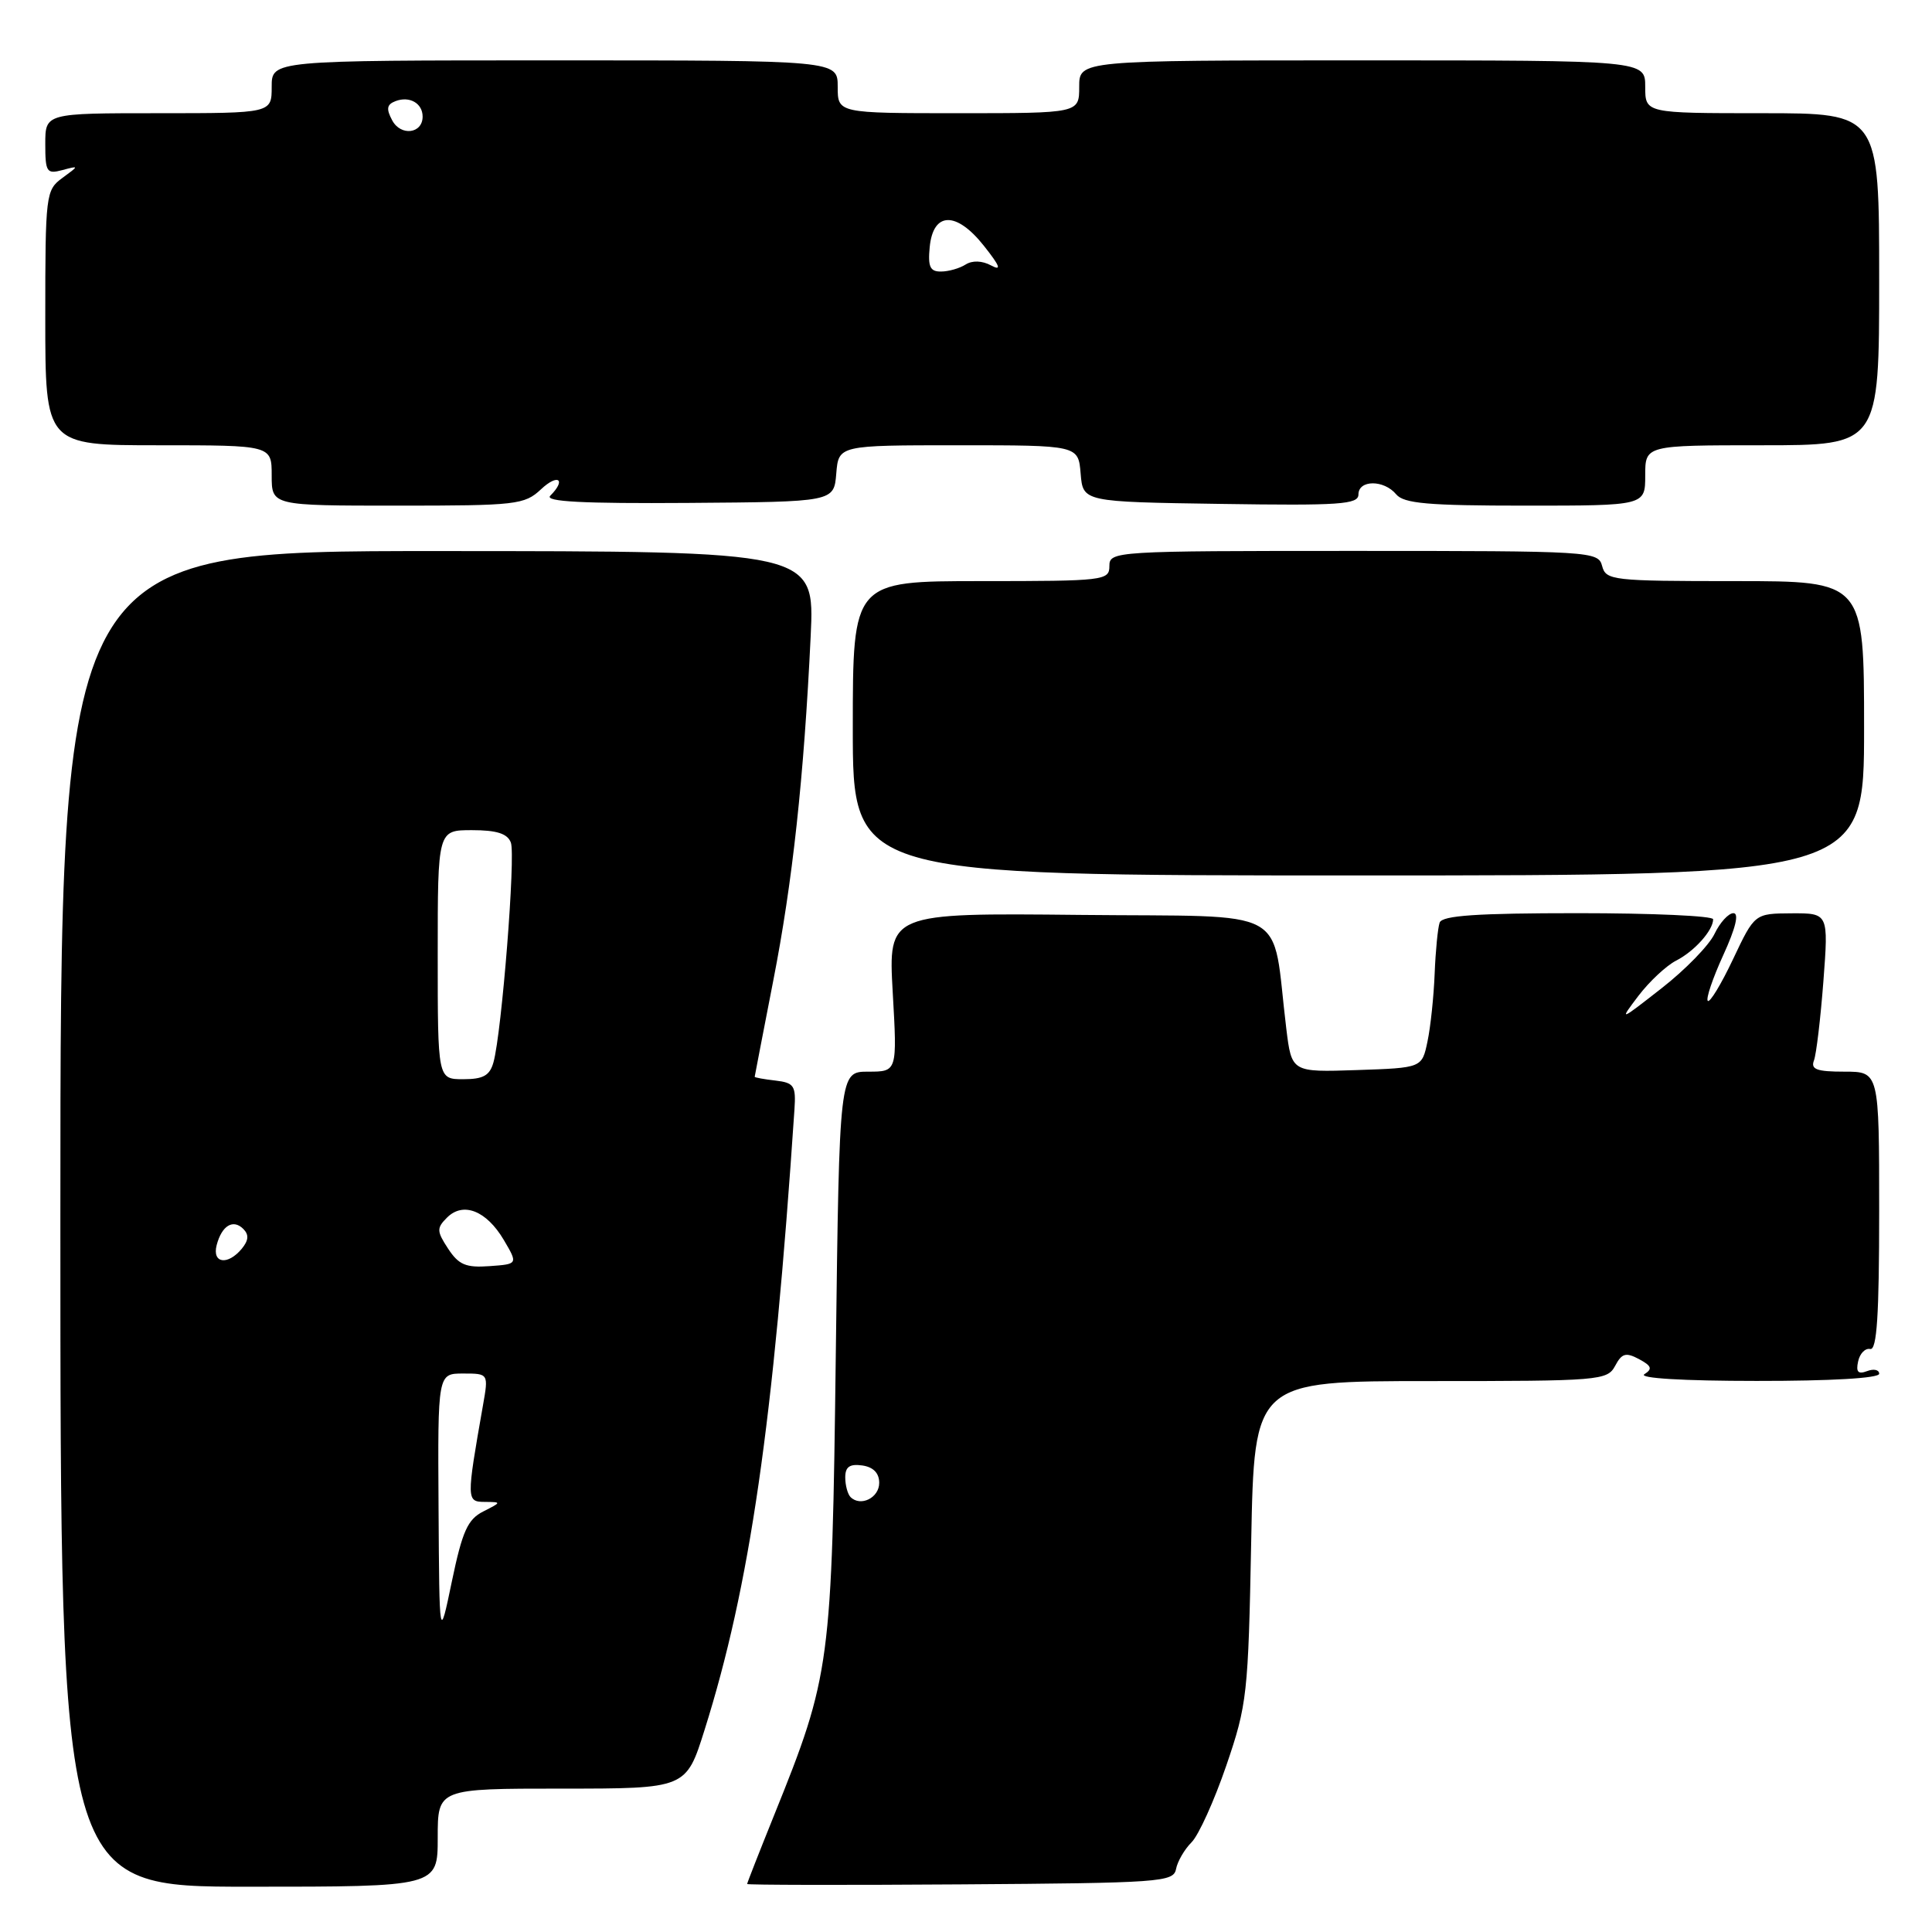 <?xml version="1.0" encoding="UTF-8" standalone="no"?>
<!DOCTYPE svg PUBLIC "-//W3C//DTD SVG 1.1//EN" "http://www.w3.org/Graphics/SVG/1.1/DTD/svg11.dtd" >
<svg xmlns="http://www.w3.org/2000/svg" xmlns:xlink="http://www.w3.org/1999/xlink" version="1.1" viewBox="0 0 256 256">
 <g >
 <path fill="currentColor"
d=" M 58.00 243.50 C 58.00 237.00 58.00 237.00 74.46 237.00 C 90.91 237.00 90.91 237.00 93.35 229.25 C 99.37 210.15 102.47 188.73 105.27 147.00 C 105.48 143.86 105.22 143.47 102.75 143.18 C 101.24 143.01 100.00 142.78 100.00 142.68 C 100.01 142.58 101.11 136.88 102.45 130.00 C 105.02 116.89 106.52 103.07 107.42 84.27 C 107.95 73.03 107.95 73.03 57.98 73.02 C 8.00 73.01 8.00 73.01 8.00 161.50 C 8.00 250.00 8.00 250.00 33.00 250.00 C 58.00 250.00 58.00 250.00 58.00 243.50 Z  M 155.83 247.66 C 156.02 246.65 156.95 245.05 157.89 244.11 C 158.83 243.17 160.90 238.59 162.49 233.95 C 165.25 225.89 165.40 224.51 165.79 204.25 C 166.20 183.00 166.20 183.00 189.56 183.00 C 211.96 183.00 212.97 182.92 214.01 180.99 C 214.90 179.31 215.43 179.16 217.18 180.09 C 218.85 180.99 218.99 181.39 217.89 182.09 C 217.06 182.62 223.04 182.98 232.75 182.98 C 242.58 182.99 249.00 182.62 249.00 182.03 C 249.00 181.50 248.28 181.34 247.40 181.68 C 246.21 182.13 245.90 181.80 246.21 180.40 C 246.43 179.35 247.15 178.61 247.81 178.75 C 248.70 178.94 249.00 174.28 249.00 160.50 C 249.00 142.00 249.00 142.00 244.39 142.00 C 240.73 142.00 239.90 141.70 240.36 140.51 C 240.67 139.70 241.23 134.97 241.61 130.01 C 242.29 121.00 242.29 121.00 237.39 121.02 C 232.50 121.05 232.50 121.05 229.64 127.09 C 228.07 130.41 226.56 132.90 226.29 132.62 C 226.02 132.35 226.94 129.62 228.34 126.56 C 229.98 122.98 230.46 121.00 229.69 121.00 C 229.03 121.00 227.90 122.24 227.18 123.75 C 226.46 125.26 223.31 128.50 220.18 130.94 C 214.54 135.35 214.52 135.36 217.11 131.94 C 218.55 130.05 220.79 127.96 222.09 127.29 C 224.51 126.06 227.00 123.28 227.00 121.81 C 227.00 121.36 218.95 121.00 209.11 121.00 C 195.70 121.00 191.10 121.31 190.76 122.25 C 190.52 122.94 190.22 125.97 190.10 129.00 C 189.98 132.03 189.56 136.07 189.15 138.00 C 188.42 141.50 188.42 141.50 179.79 141.79 C 171.15 142.08 171.15 142.08 170.44 136.29 C 168.42 119.79 171.59 121.53 143.09 121.23 C 117.70 120.97 117.70 120.97 118.29 131.48 C 118.89 142.00 118.89 142.00 115.05 142.00 C 111.22 142.00 111.22 142.00 110.75 179.25 C 110.23 220.64 110.06 221.97 102.60 240.46 C 100.62 245.37 99.00 249.50 99.00 249.64 C 99.00 249.77 111.71 249.80 127.24 249.69 C 153.78 249.51 155.49 249.39 155.83 247.66 Z  M 247.00 96.50 C 247.00 77.00 247.00 77.00 229.91 77.00 C 213.65 77.00 212.79 76.90 212.29 75.00 C 211.78 73.05 210.93 73.00 179.38 73.00 C 147.67 73.00 147.00 73.04 147.00 75.00 C 147.00 76.92 146.33 77.00 130.00 77.00 C 113.00 77.00 113.00 77.00 113.00 96.50 C 113.00 116.00 113.00 116.00 180.00 116.00 C 247.00 116.00 247.00 116.00 247.00 96.50 Z  M 71.69 64.83 C 73.94 62.71 75.08 63.52 72.91 65.69 C 72.13 66.47 77.21 66.74 91.16 66.64 C 110.50 66.50 110.50 66.50 110.81 62.75 C 111.12 59.00 111.12 59.00 127.00 59.00 C 142.88 59.00 142.88 59.00 143.19 62.75 C 143.50 66.50 143.50 66.50 161.75 66.77 C 177.55 67.01 180.00 66.84 180.00 65.52 C 180.00 63.56 183.38 63.55 185.00 65.50 C 186.01 66.72 189.23 67.00 202.12 67.00 C 218.00 67.00 218.00 67.00 218.00 63.00 C 218.00 59.00 218.00 59.00 233.50 59.00 C 249.00 59.00 249.00 59.00 249.00 37.00 C 249.00 15.00 249.00 15.00 233.50 15.00 C 218.00 15.00 218.00 15.00 218.00 11.50 C 218.00 8.00 218.00 8.00 180.50 8.00 C 143.00 8.00 143.00 8.00 143.00 11.50 C 143.00 15.00 143.00 15.00 127.00 15.00 C 111.00 15.00 111.00 15.00 111.00 11.50 C 111.00 8.00 111.00 8.00 73.50 8.00 C 36.00 8.00 36.00 8.00 36.00 11.50 C 36.00 15.00 36.00 15.00 21.00 15.00 C 6.00 15.00 6.00 15.00 6.00 19.07 C 6.00 22.80 6.19 23.09 8.25 22.54 C 10.50 21.94 10.50 21.94 8.25 23.59 C 6.07 25.19 6.00 25.77 6.00 42.12 C 6.00 59.00 6.00 59.00 21.00 59.00 C 36.00 59.00 36.00 59.00 36.00 63.00 C 36.00 67.00 36.00 67.00 52.69 67.00 C 68.44 67.00 69.50 66.88 71.69 64.83 Z  M 58.11 199.75 C 58.00 182.00 58.00 182.00 61.37 182.00 C 64.74 182.00 64.74 182.00 63.99 186.25 C 61.79 198.75 61.80 199.00 64.24 199.01 C 66.48 199.03 66.47 199.04 64.03 200.28 C 61.97 201.32 61.26 202.90 59.88 209.52 C 58.22 217.50 58.22 217.50 58.11 199.75 Z  M 59.38 165.46 C 57.86 163.14 57.84 162.73 59.23 161.34 C 61.37 159.20 64.45 160.41 66.75 164.29 C 68.64 167.50 68.64 167.50 64.86 167.77 C 61.73 168.00 60.78 167.59 59.38 165.46 Z  M 28.71 164.98 C 29.39 162.39 30.89 161.49 32.24 162.84 C 33.01 163.61 32.94 164.36 32.04 165.46 C 30.17 167.71 28.08 167.41 28.71 164.98 Z  M 58.00 126.50 C 58.00 110.00 58.00 110.00 62.53 110.00 C 65.81 110.00 67.24 110.45 67.69 111.64 C 68.34 113.33 66.49 136.78 65.39 140.75 C 64.90 142.52 64.04 143.00 61.38 143.00 C 58.00 143.00 58.00 143.00 58.00 126.50 Z  M 112.70 198.37 C 112.32 197.98 112.00 196.81 112.00 195.76 C 112.00 194.36 112.59 193.95 114.25 194.18 C 115.72 194.39 116.50 195.19 116.50 196.49 C 116.50 198.47 114.03 199.69 112.70 198.37 Z  M 123.19 32.75 C 123.64 28.03 126.72 27.96 130.37 32.57 C 132.52 35.28 132.76 35.94 131.32 35.17 C 130.13 34.53 128.84 34.49 127.95 35.05 C 127.15 35.56 125.68 35.98 124.69 35.98 C 123.24 36.00 122.94 35.34 123.19 32.75 Z  M 51.97 15.95 C 51.15 14.42 51.25 13.84 52.41 13.40 C 54.26 12.69 56.00 13.68 56.00 15.45 C 56.00 17.72 53.11 18.08 51.97 15.95 Z "/>
</g>
</svg>